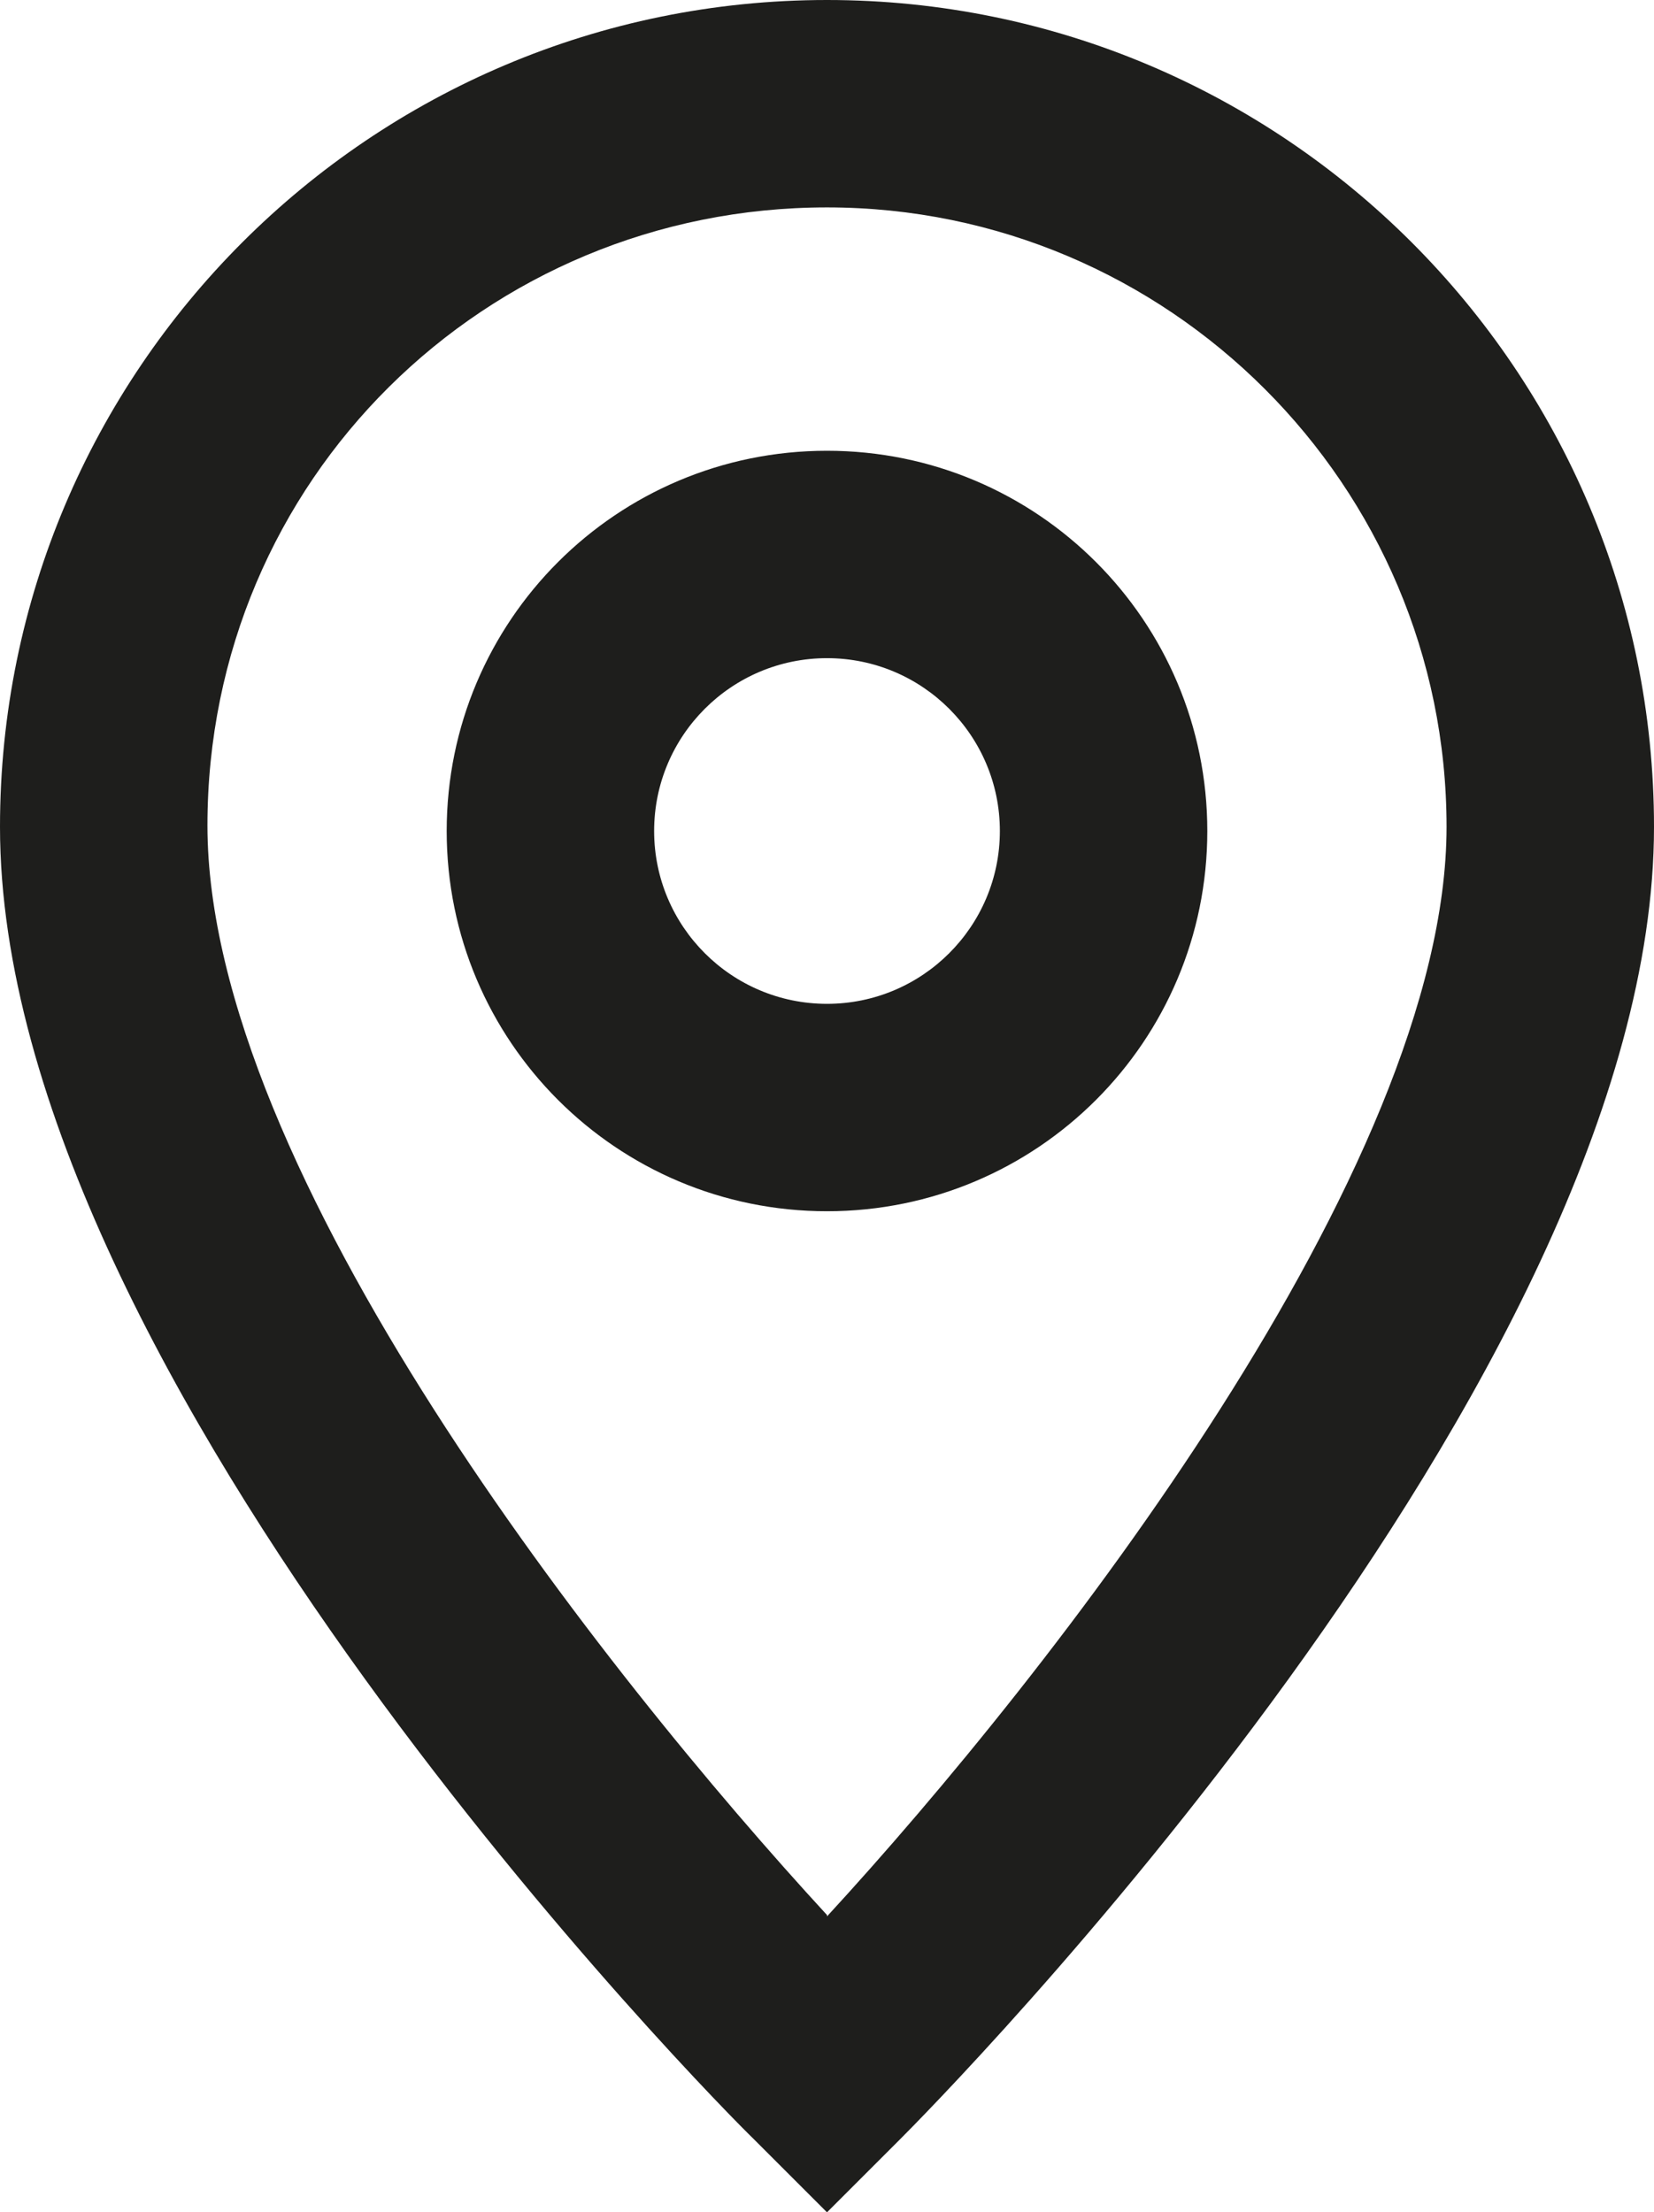 <?xml version="1.0" encoding="UTF-8"?>
<svg id="Ebene_2" xmlns="http://www.w3.org/2000/svg" viewBox="0 0 11.96 16">
  <defs>
    <style>
      .cls-1 {
        fill: #1e1e1c;
      }
    </style>
  </defs>
  <g id="_x33_219">
    <path class="cls-1" d="M5.98,0C2.68,0,0,2.68,0,5.98c0,4,5.22,9.27,5.45,9.49l.53.53.53-.53c.22-.22,5.45-5.49,5.45-9.49,0-3.3-2.68-5.98-5.98-5.98ZM5.98,13.85c-1.61-1.75-4.48-5.38-4.48-7.88S3.51,1.5,5.98,1.5s4.48,2.01,4.48,4.48-2.87,6.13-4.48,7.88ZM5.98,3.26c-1.52,0-2.75,1.23-2.75,2.75s1.23,2.75,2.75,2.75,2.75-1.23,2.75-2.75-1.23-2.75-2.75-2.75ZM5.98,7.26c-.69,0-1.25-.56-1.25-1.25s.56-1.25,1.25-1.25,1.25.56,1.25,1.25-.56,1.25-1.25,1.25Z"/>
  </g>
</svg>